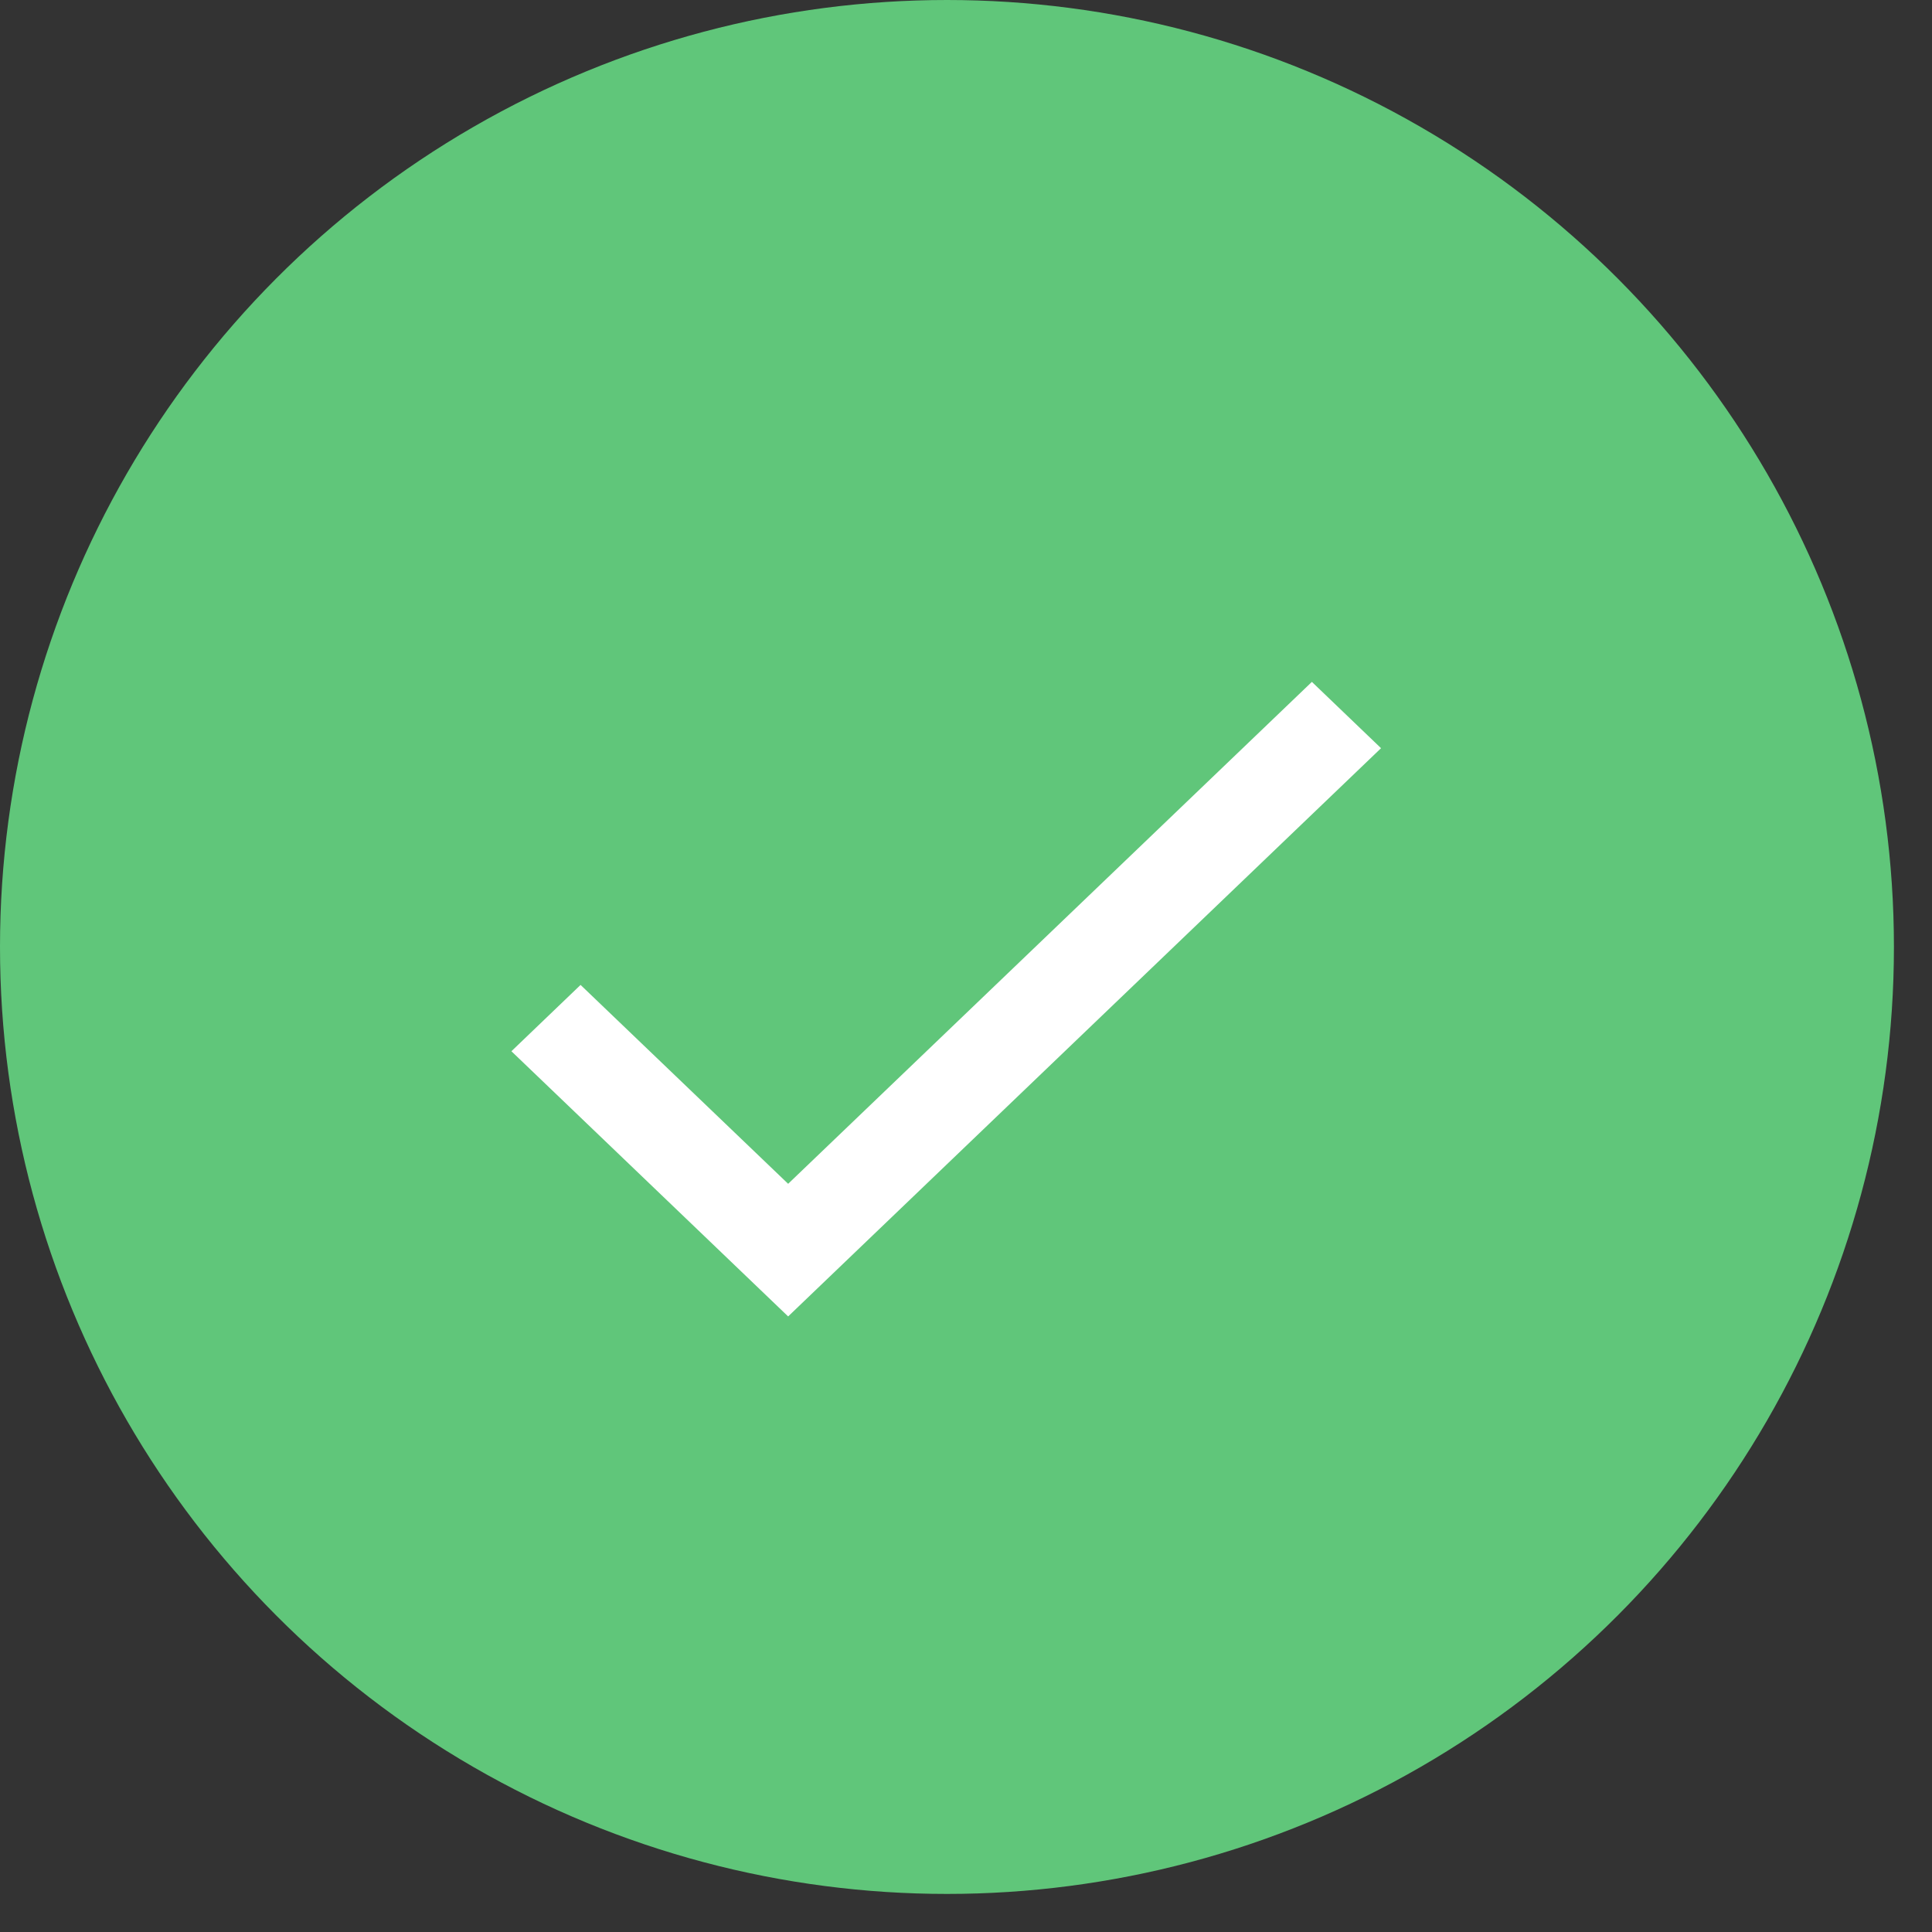 <svg width="34" height="34" viewBox="0 0 34 34" fill="none" xmlns="http://www.w3.org/2000/svg">
<rect x="0" y="0" width="34" height="34" fill="#333333" stroke="none"/>
<circle cx="16.665" cy="16.665" r="16.665" fill="#60C67A"/>
<path d="M13.87 20.833L10.217 17.333L9 18.5L13.87 23.167L24.304 13.167L23.087 12L13.87 20.833Z" fill="white"/>
</svg>
